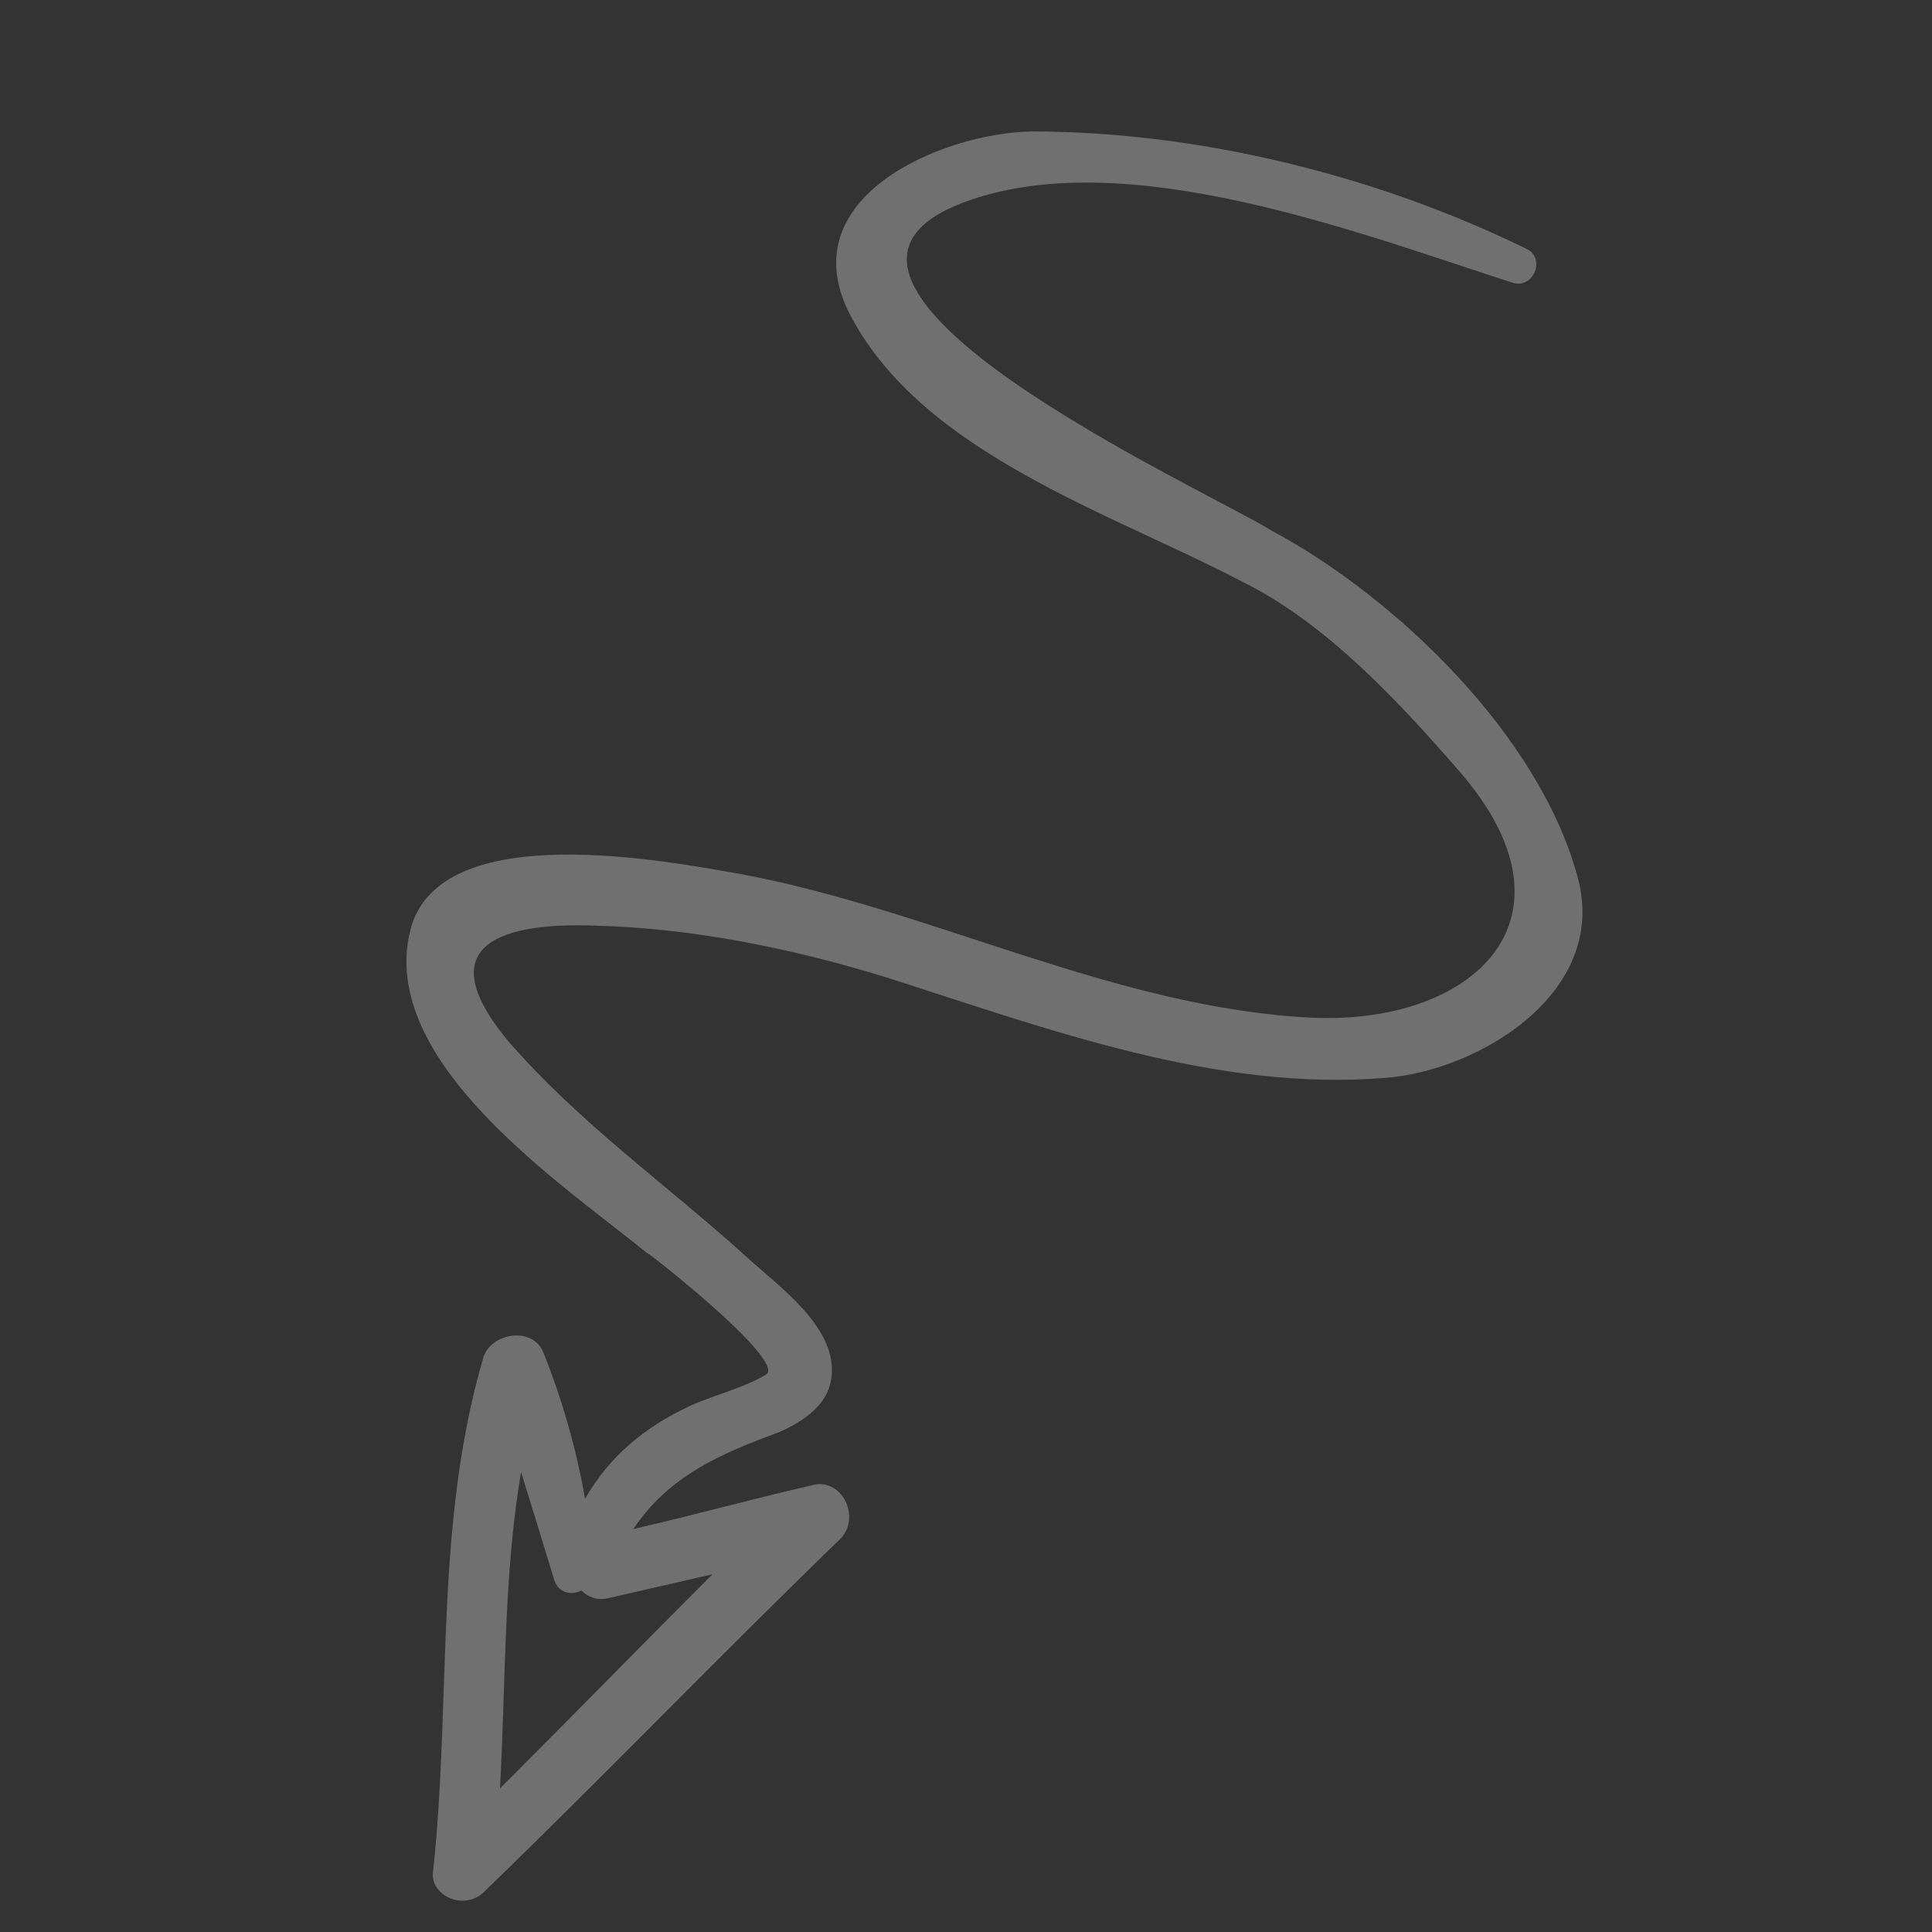 <svg width="150" height="150" viewBox="0 0 150 150" fill="none" xmlns="http://www.w3.org/2000/svg">
<rect x="0" y="0" width="150" height="150" fill="#333333" stroke="none"/>
<g clip-path="url(#clip0_849_130484)">
<path d="M37.653 146.818C46.931 137.842 55.913 128.506 65.19 119.53C66.942 117.844 65.337 114.576 62.944 115.339C58.27 116.412 53.846 117.641 49.172 118.715C51.88 114.67 55.758 112.924 60.495 111.194C62.434 110.321 64.483 108.995 64.58 106.62C64.803 102.932 60.461 99.864 58.026 97.642C51.812 92.008 44.925 87.171 39.384 80.742C33.156 73.186 39.206 71.583 46.333 71.872C53.866 72.068 61.725 73.687 68.865 75.899C81.332 79.883 94.439 84.79 107.663 83.679C115.009 83.062 124.94 76.931 122.481 68.082C119.555 57.202 108.533 46.467 98.771 41.221C93.773 38.089 57.97 21.92 74.935 15.672C87.365 11.107 105.439 18.082 117.453 21.956C119.063 22.442 120.019 20.083 118.566 19.347C106.992 13.661 93.149 10.207 80.099 10.208C73.066 10.325 61.182 15.407 66.063 24.555C71.725 35.236 86.254 39.816 96.469 45.172C102.983 48.384 108.68 54.564 113.332 59.914C123.227 71.334 114.419 79.561 101.885 79.015C86.523 78.263 72.357 70.604 57.387 67.837C52.043 66.924 34.106 63.341 31.861 72.2C29.286 82.418 43.67 91.952 50.243 97.289C49.946 96.929 61.158 105.694 59.469 106.724C57.779 107.753 55.544 108.266 53.605 109.14C49.931 110.839 47.255 113.165 45.423 116.367C44.74 112.459 43.651 108.644 42.154 104.923C41.281 102.984 38.186 103.48 37.543 105.339C33.7 118.416 35.06 131.796 33.638 145.173C33.245 147.188 36.103 148.457 37.653 146.818ZM42.978 122.49C43.258 123.709 44.368 123.883 45.134 123.493C45.68 124.009 46.383 124.276 47.196 124.089C49.838 123.482 52.683 122.829 55.325 122.223C49.755 127.78 44.388 133.291 38.818 138.849C39.28 130.613 39.087 122.314 40.456 114.298C41.266 116.893 42.122 119.691 42.978 122.49Z" fill="white" fill-opacity="0.3"/>
</g>
<defs>
<clipPath id="clip0_849_130484">
<rect width="124.454" height="124.454" fill="white" transform="translate(121.299 0.339) rotate(77.07)"/>
</clipPath>
</defs>
</svg>
